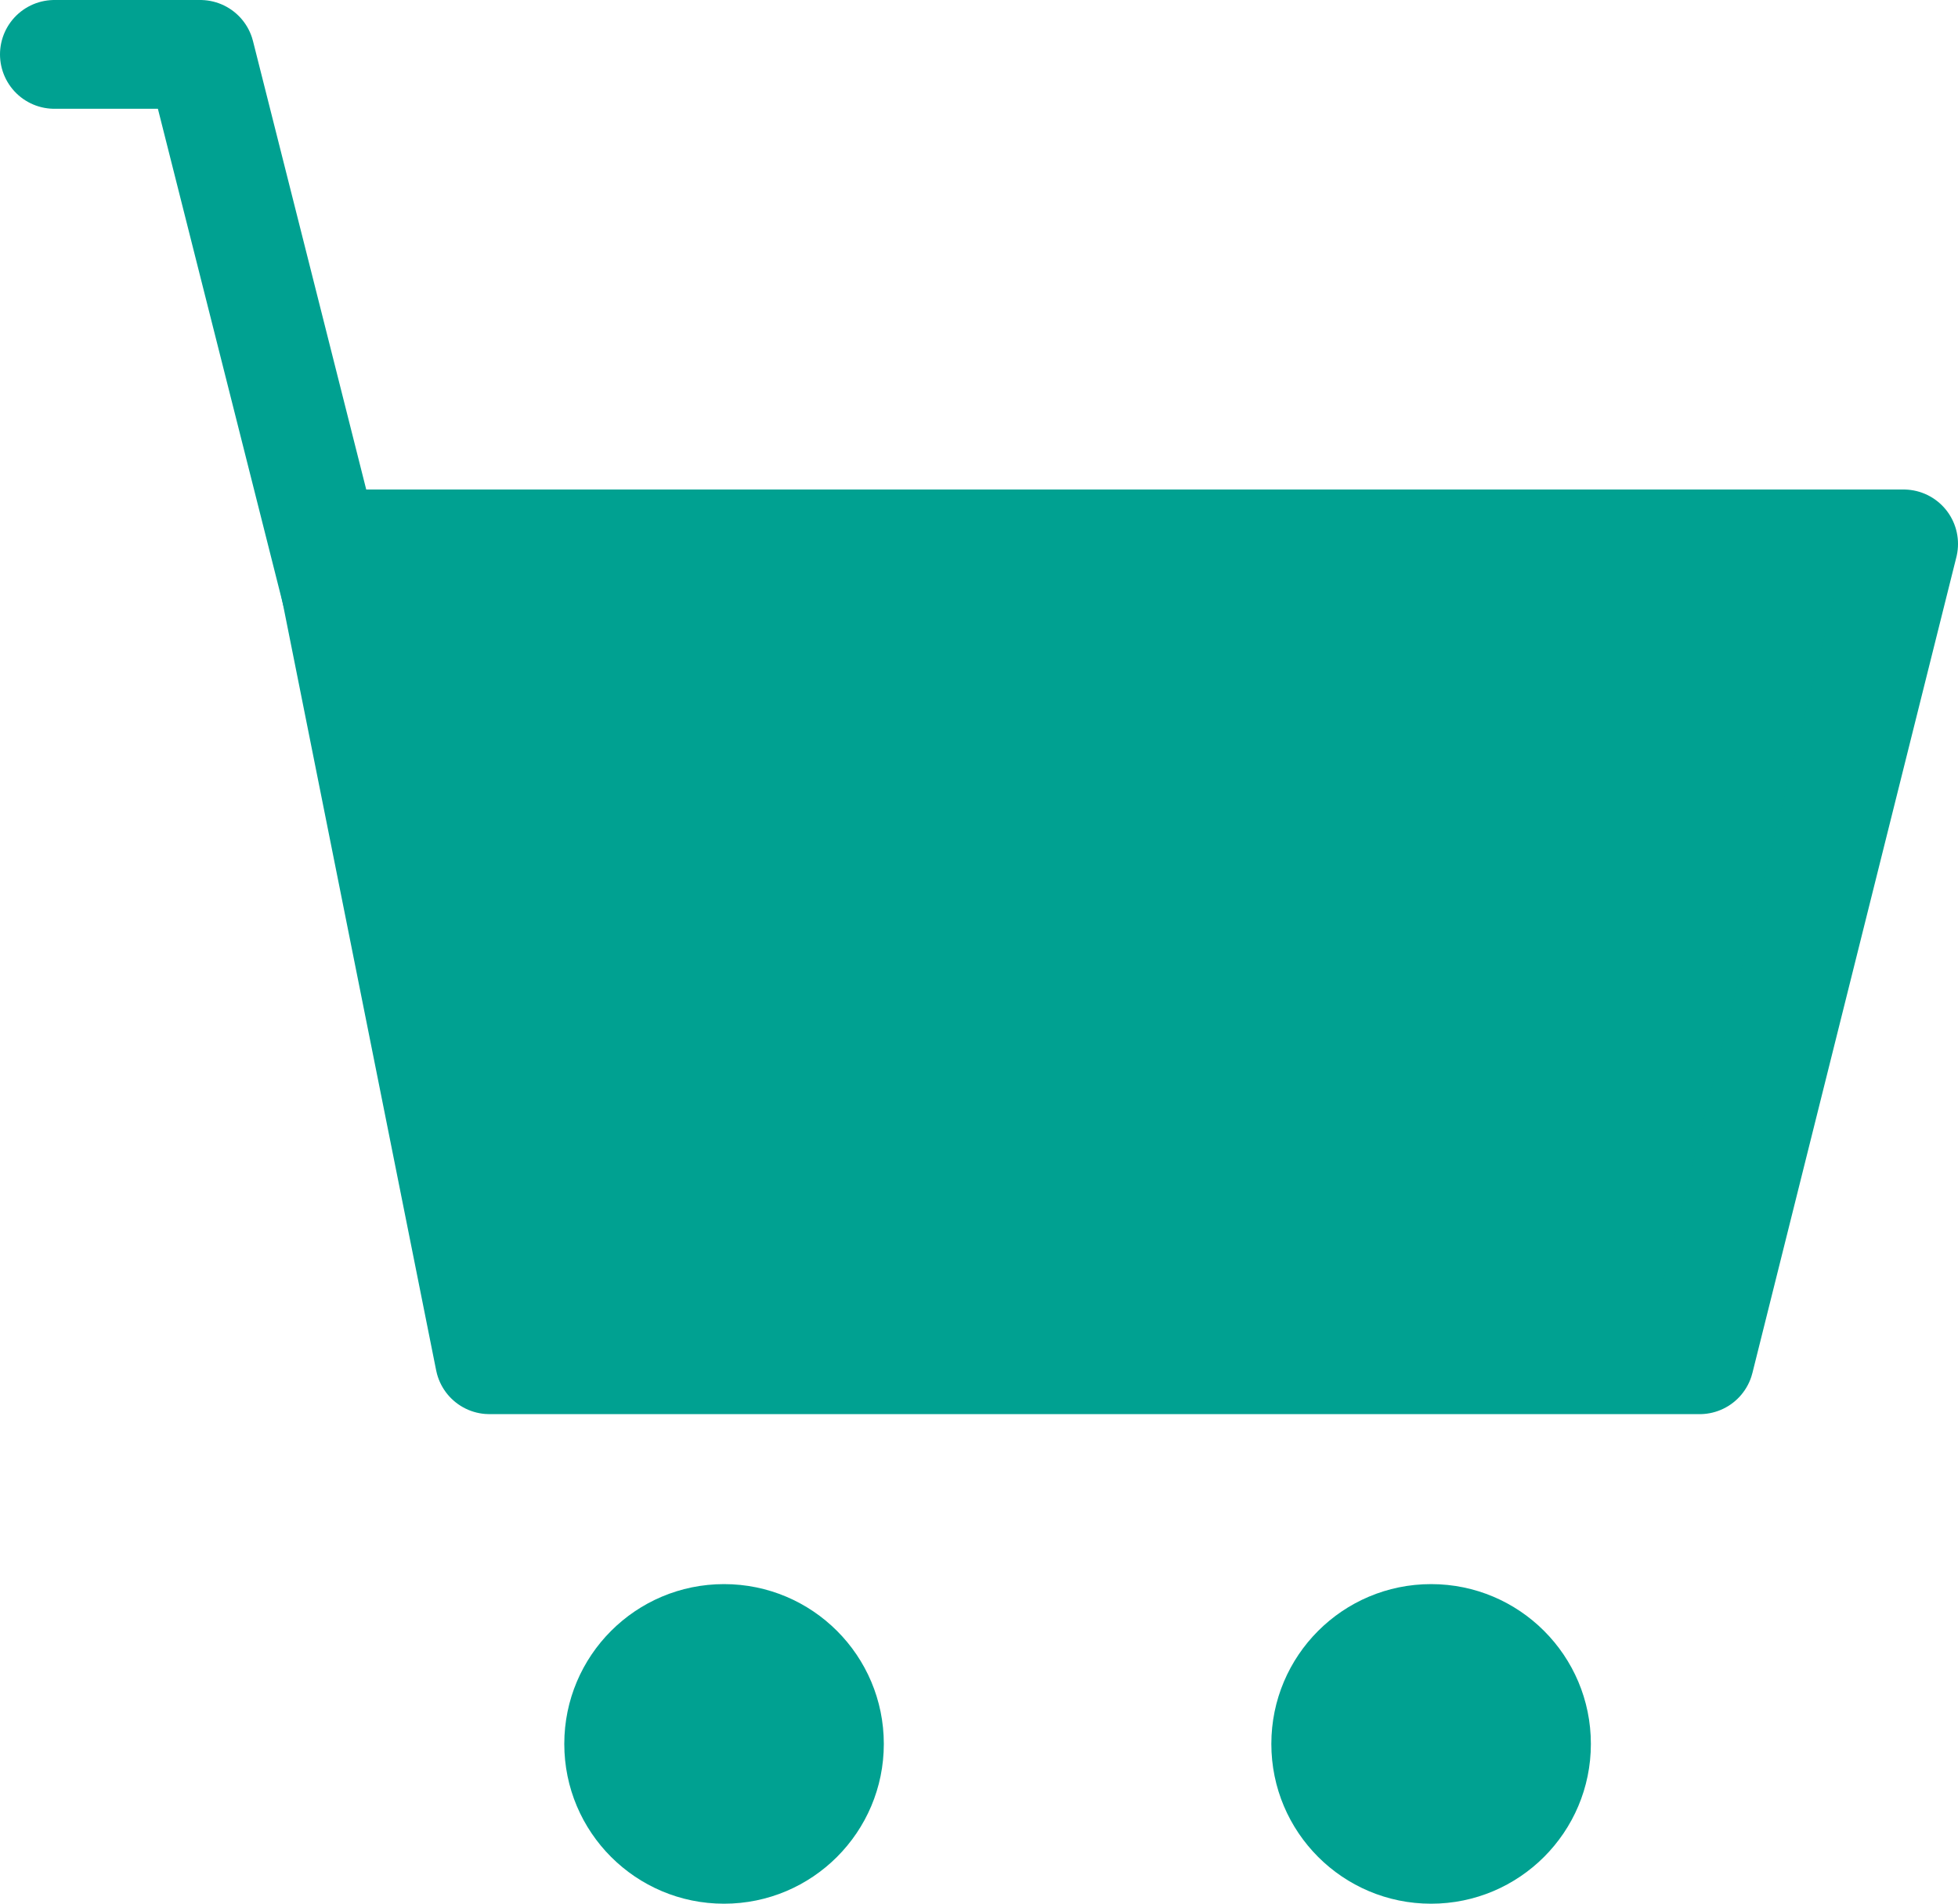 <?xml version="1.0" encoding="utf-8"?>
<!-- Generator: Adobe Illustrator 19.0.1, SVG Export Plug-In . SVG Version: 6.00 Build 0)  -->
<svg version="1.1" id="Слой_1" xmlns="http://www.w3.org/2000/svg" xmlns:xlink="http://www.w3.org/1999/xlink" x="0px" y="0px"
	 width="36px" height="35px" viewBox="0 0 36 35" style="enable-background:new 0 0 36 35;" xml:space="preserve">
<style type="text/css">
	.st0{fill:#00A191;stroke:#00A191;stroke-width:2;stroke-linecap:round;stroke-linejoin:round;stroke-miterlimit:10;}
	.st1{fill:none;stroke:#00A191;stroke-width:2;stroke-linecap:round;stroke-linejoin:round;stroke-miterlimit:10;}
	.st2{fill:#00A191;}
</style>
<g>
	<g>
		<path class="st0" d="M6,10h29l-3.75,15H9L6,10z"/>
		<path class="st1" d="M1,1h2.682l2.491,9.865"/>
	</g>
	<g>
		<path class="st2" d="M16.25,32.063c0,1.622-1.315,2.938-2.938,2.938c-1.622,0-2.937-1.315-2.937-2.938s1.315-2.938,2.937-2.938
			C14.935,29.125,16.25,30.44,16.25,32.063z"/>
		<path class="st2" d="M29.25,32.063c0,1.622-1.315,2.938-2.938,2.938c-1.622,0-2.937-1.315-2.937-2.938s1.315-2.938,2.937-2.938
			C27.935,29.125,29.25,30.44,29.25,32.063z"/>
	</g>
</g>
</svg>
